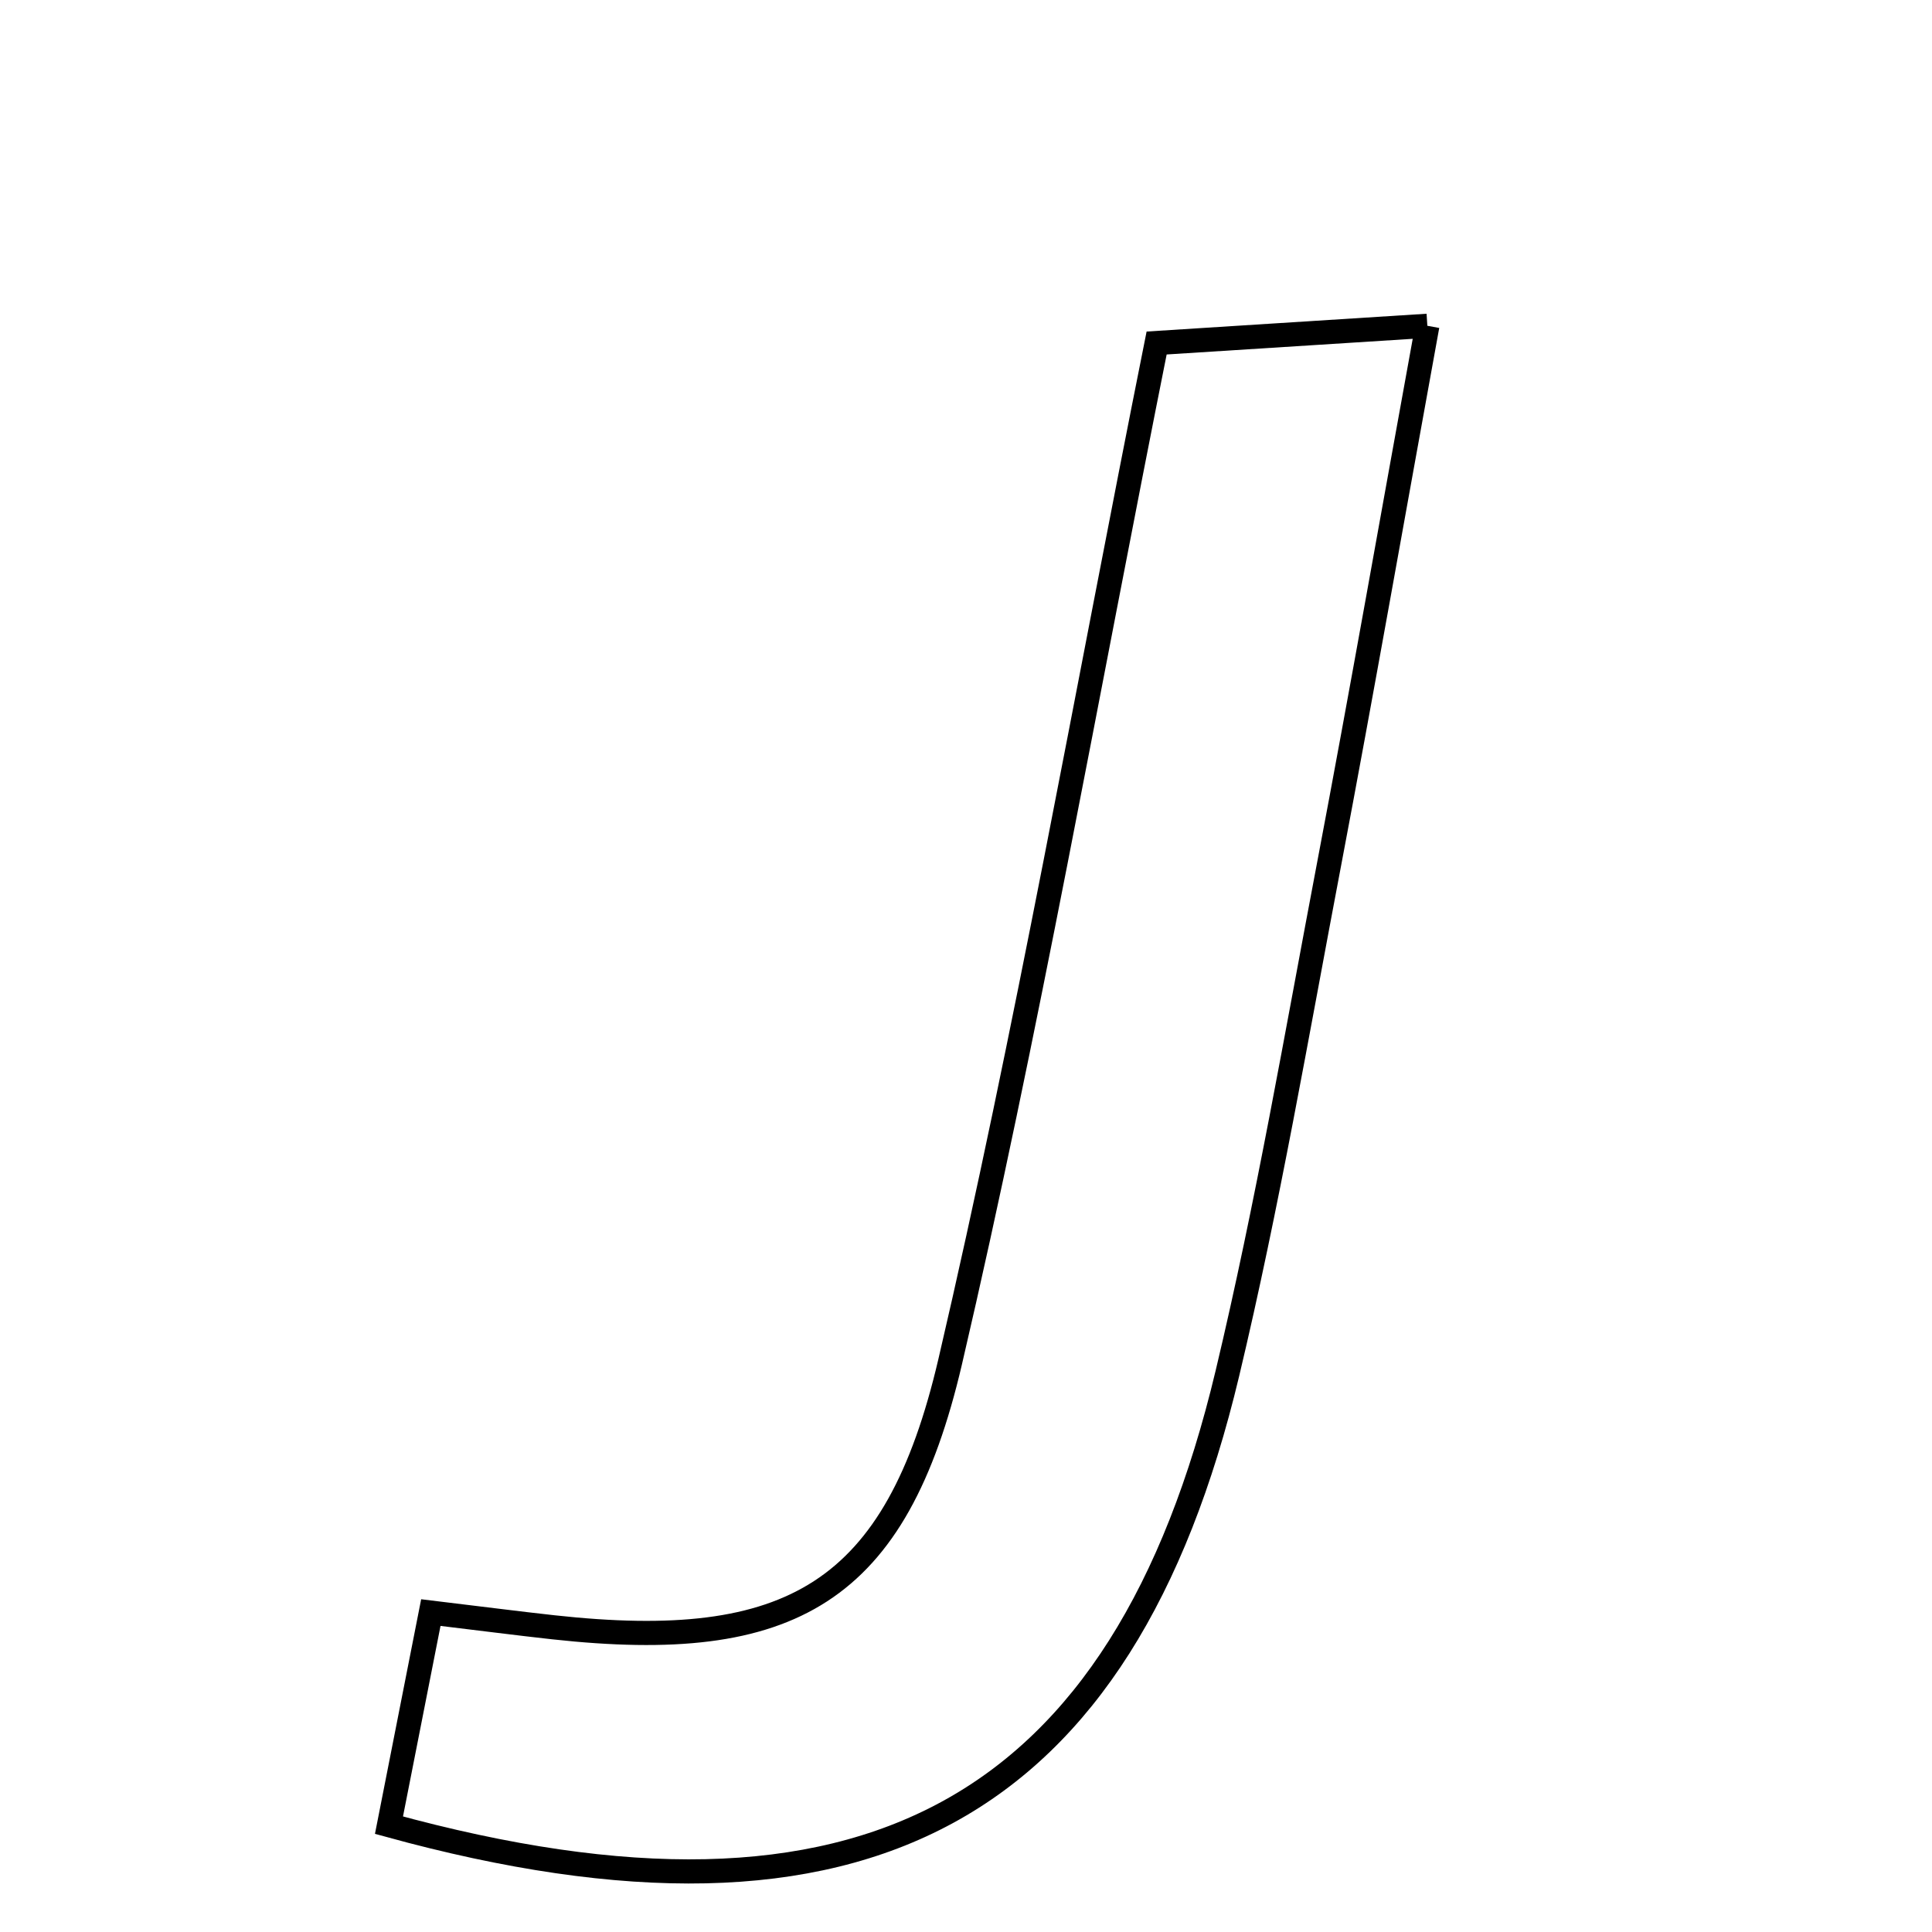 <svg xmlns="http://www.w3.org/2000/svg" viewBox="0.0 0.0 24.0 24.0" height="200px" width="200px"><path fill="none" stroke="black" stroke-width=".3" stroke-opacity="1.0"  filling="0" d="M17.731 4.047 C17.295 6.44 16.918 8.589 16.511 10.732 C16.109 12.846 15.746 14.97 15.247 17.061 C13.95 22.495 10.74 24.297 4.832 22.673 C5.018 21.727 5.172 20.943 5.352 20.032 C5.985 20.108 6.43 20.166 6.876 20.215 C9.825 20.538 11.13 19.796 11.803 16.917 C12.757 12.826 13.484 8.682 14.368 4.261 C15.288 4.203 16.262 4.141 17.731 4.047"></path></svg>